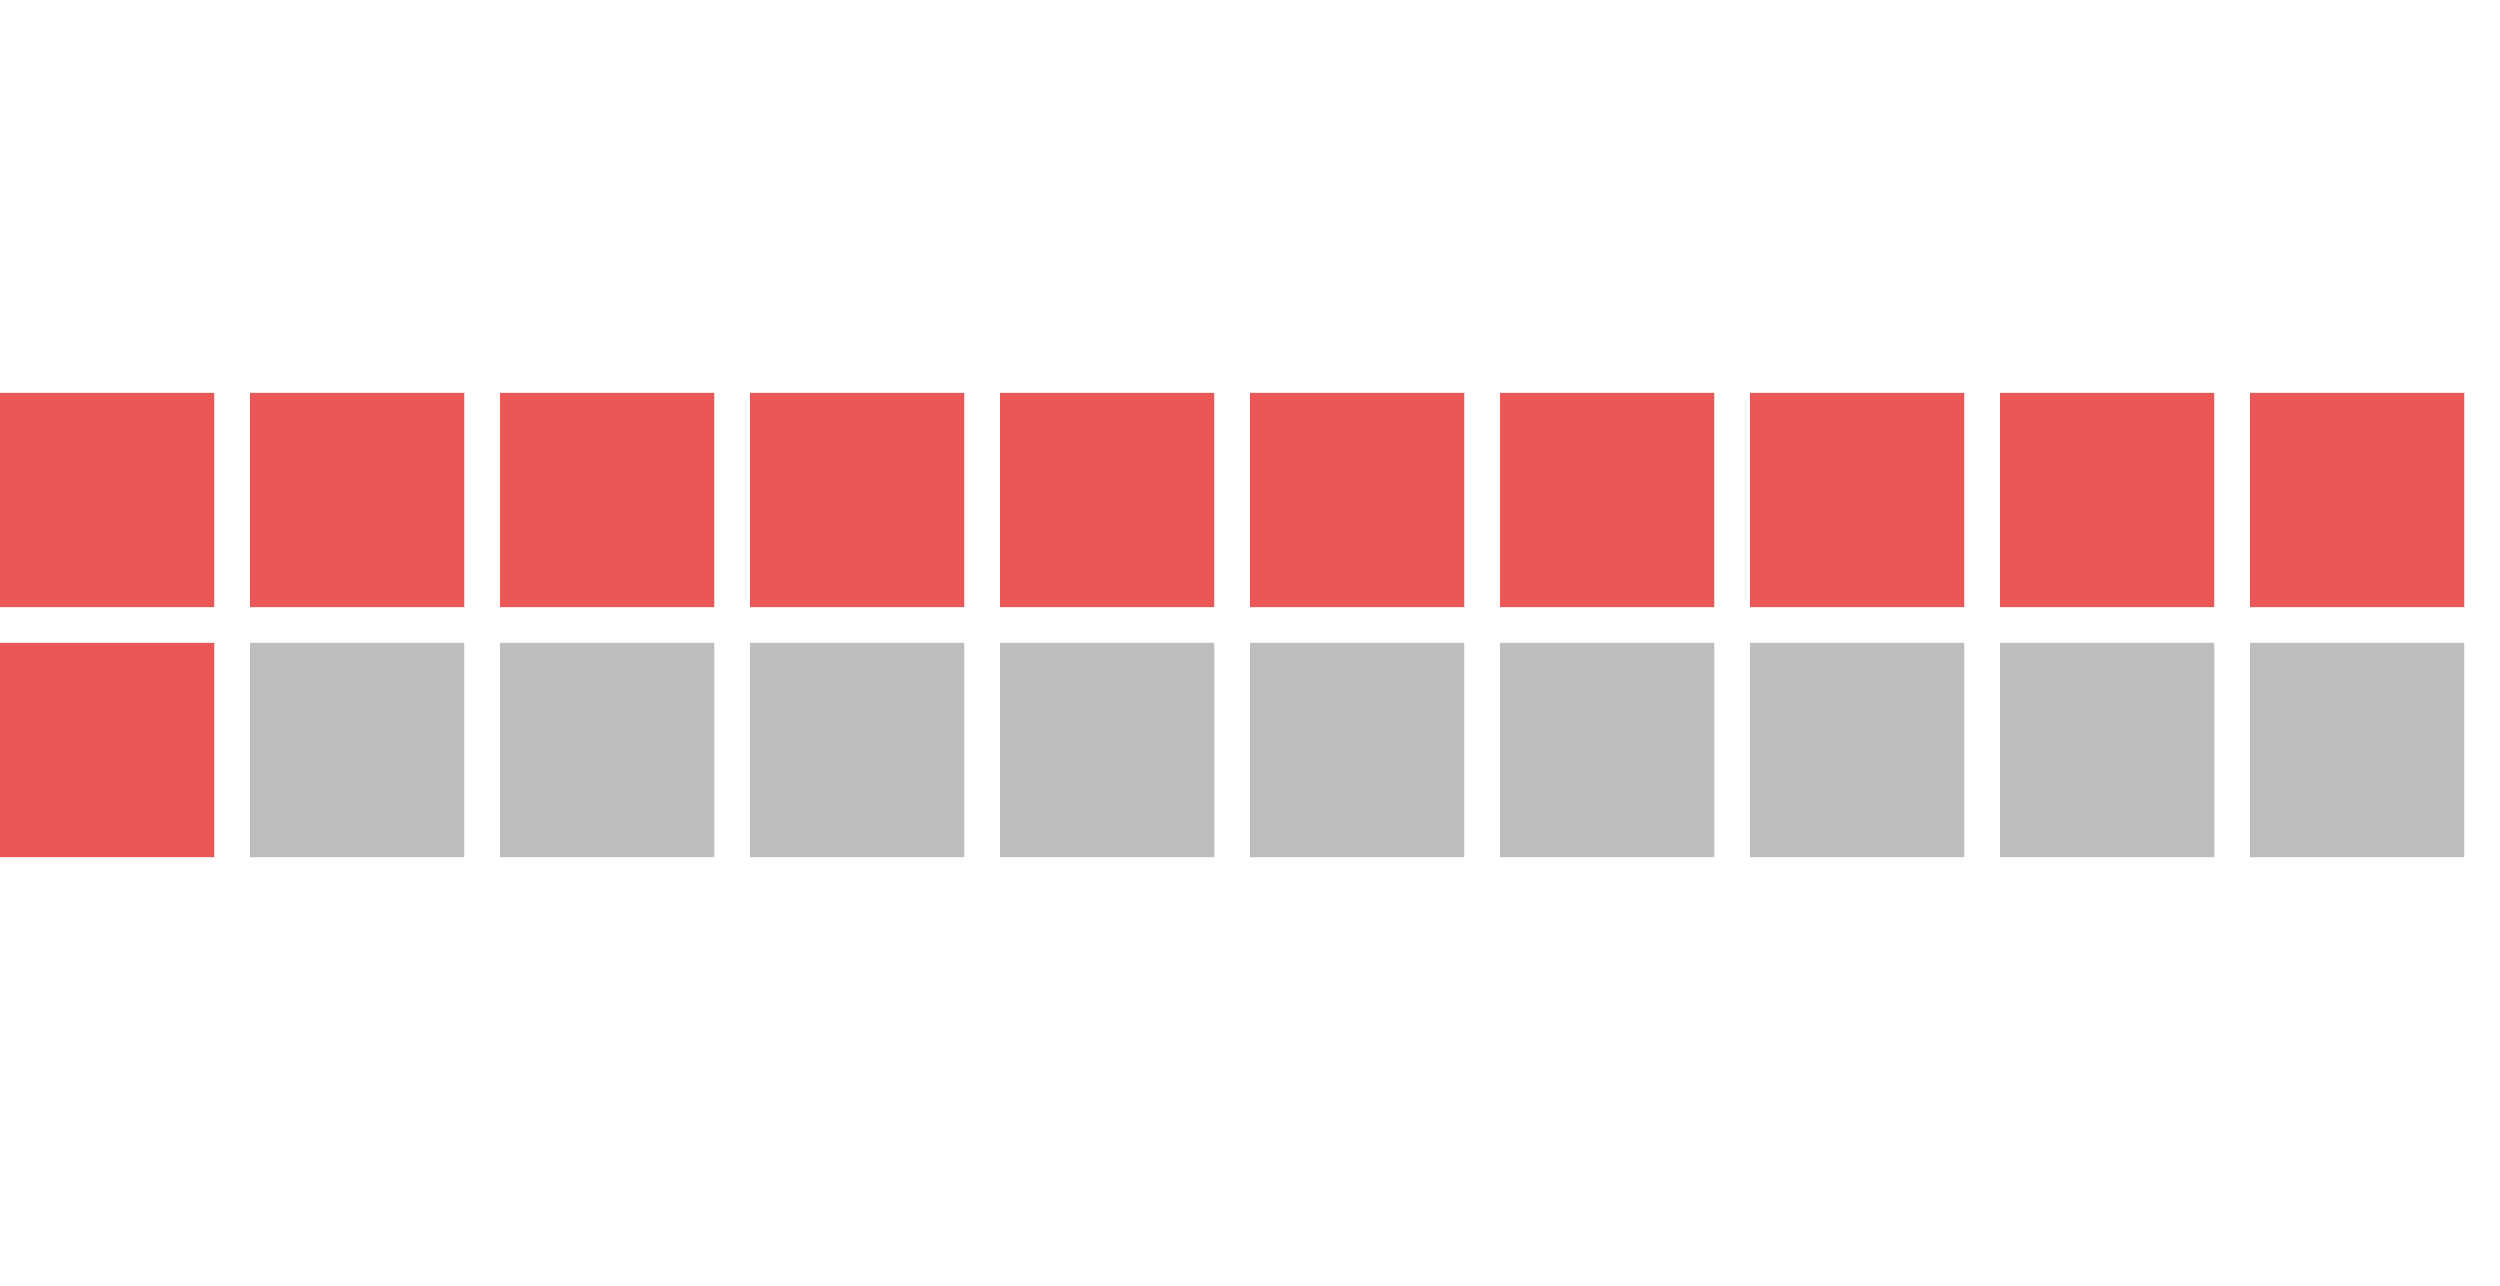 <?xml version="1.0" encoding="UTF-8" standalone="no"?>
<svg
   width="70"
   height="36"
   viewBox="0 0 70 36"
   version="1.1"
   id="svg6"
   sodipodi:docname="points-negative-1-20.svg"
   inkscape:version="1.2 (dc2aeda, 2022-05-15)"
   xmlns:inkscape="http://www.inkscape.org/namespaces/inkscape"
   xmlns:sodipodi="http://sodipodi.sourceforge.net/DTD/sodipodi-0.dtd"
   xmlns="http://www.w3.org/2000/svg"
   xmlns:svg="http://www.w3.org/2000/svg"
   xmlns:rdf="http://www.w3.org/1999/02/22-rdf-syntax-ns#"
   xmlns:cc="http://creativecommons.org/ns#"
   xmlns:dc="http://purl.org/dc/elements/1.1/">
<rect width="6" height="6" x="0" y="11" fill="#EB5757"></rect><rect width="6" height="6" x="7" y="11" fill="#EB5757"></rect><rect width="6" height="6" x="14" y="11" fill="#EB5757"></rect><rect width="6" height="6" x="21" y="11" fill="#EB5757"></rect><rect width="6" height="6" x="28" y="11" fill="#EB5757"></rect><rect width="6" height="6" x="35" y="11" fill="#EB5757"></rect><rect width="6" height="6" x="42" y="11" fill="#EB5757"></rect><rect width="6" height="6" x="49" y="11" fill="#EB5757"></rect><rect width="6" height="6" x="56" y="11" fill="#EB5757"></rect><rect width="6" height="6" x="63" y="11" fill="#EB5757"></rect><rect width="6" height="6" x="0" y="18" fill="#EB5757"></rect><rect width="6" height="6" x="7" y="18" fill="#BDBDBD"></rect><rect width="6" height="6" x="14" y="18" fill="#BDBDBD"></rect><rect width="6" height="6" x="21" y="18" fill="#BDBDBD"></rect><rect width="6" height="6" x="28" y="18" fill="#BDBDBD"></rect><rect width="6" height="6" x="35" y="18" fill="#BDBDBD"></rect><rect width="6" height="6" x="42" y="18" fill="#BDBDBD"></rect><rect width="6" height="6" x="49" y="18" fill="#BDBDBD"></rect><rect width="6" height="6" x="56" y="18" fill="#BDBDBD"></rect><rect width="6" height="6" x="63" y="18" fill="#BDBDBD"></rect></svg>